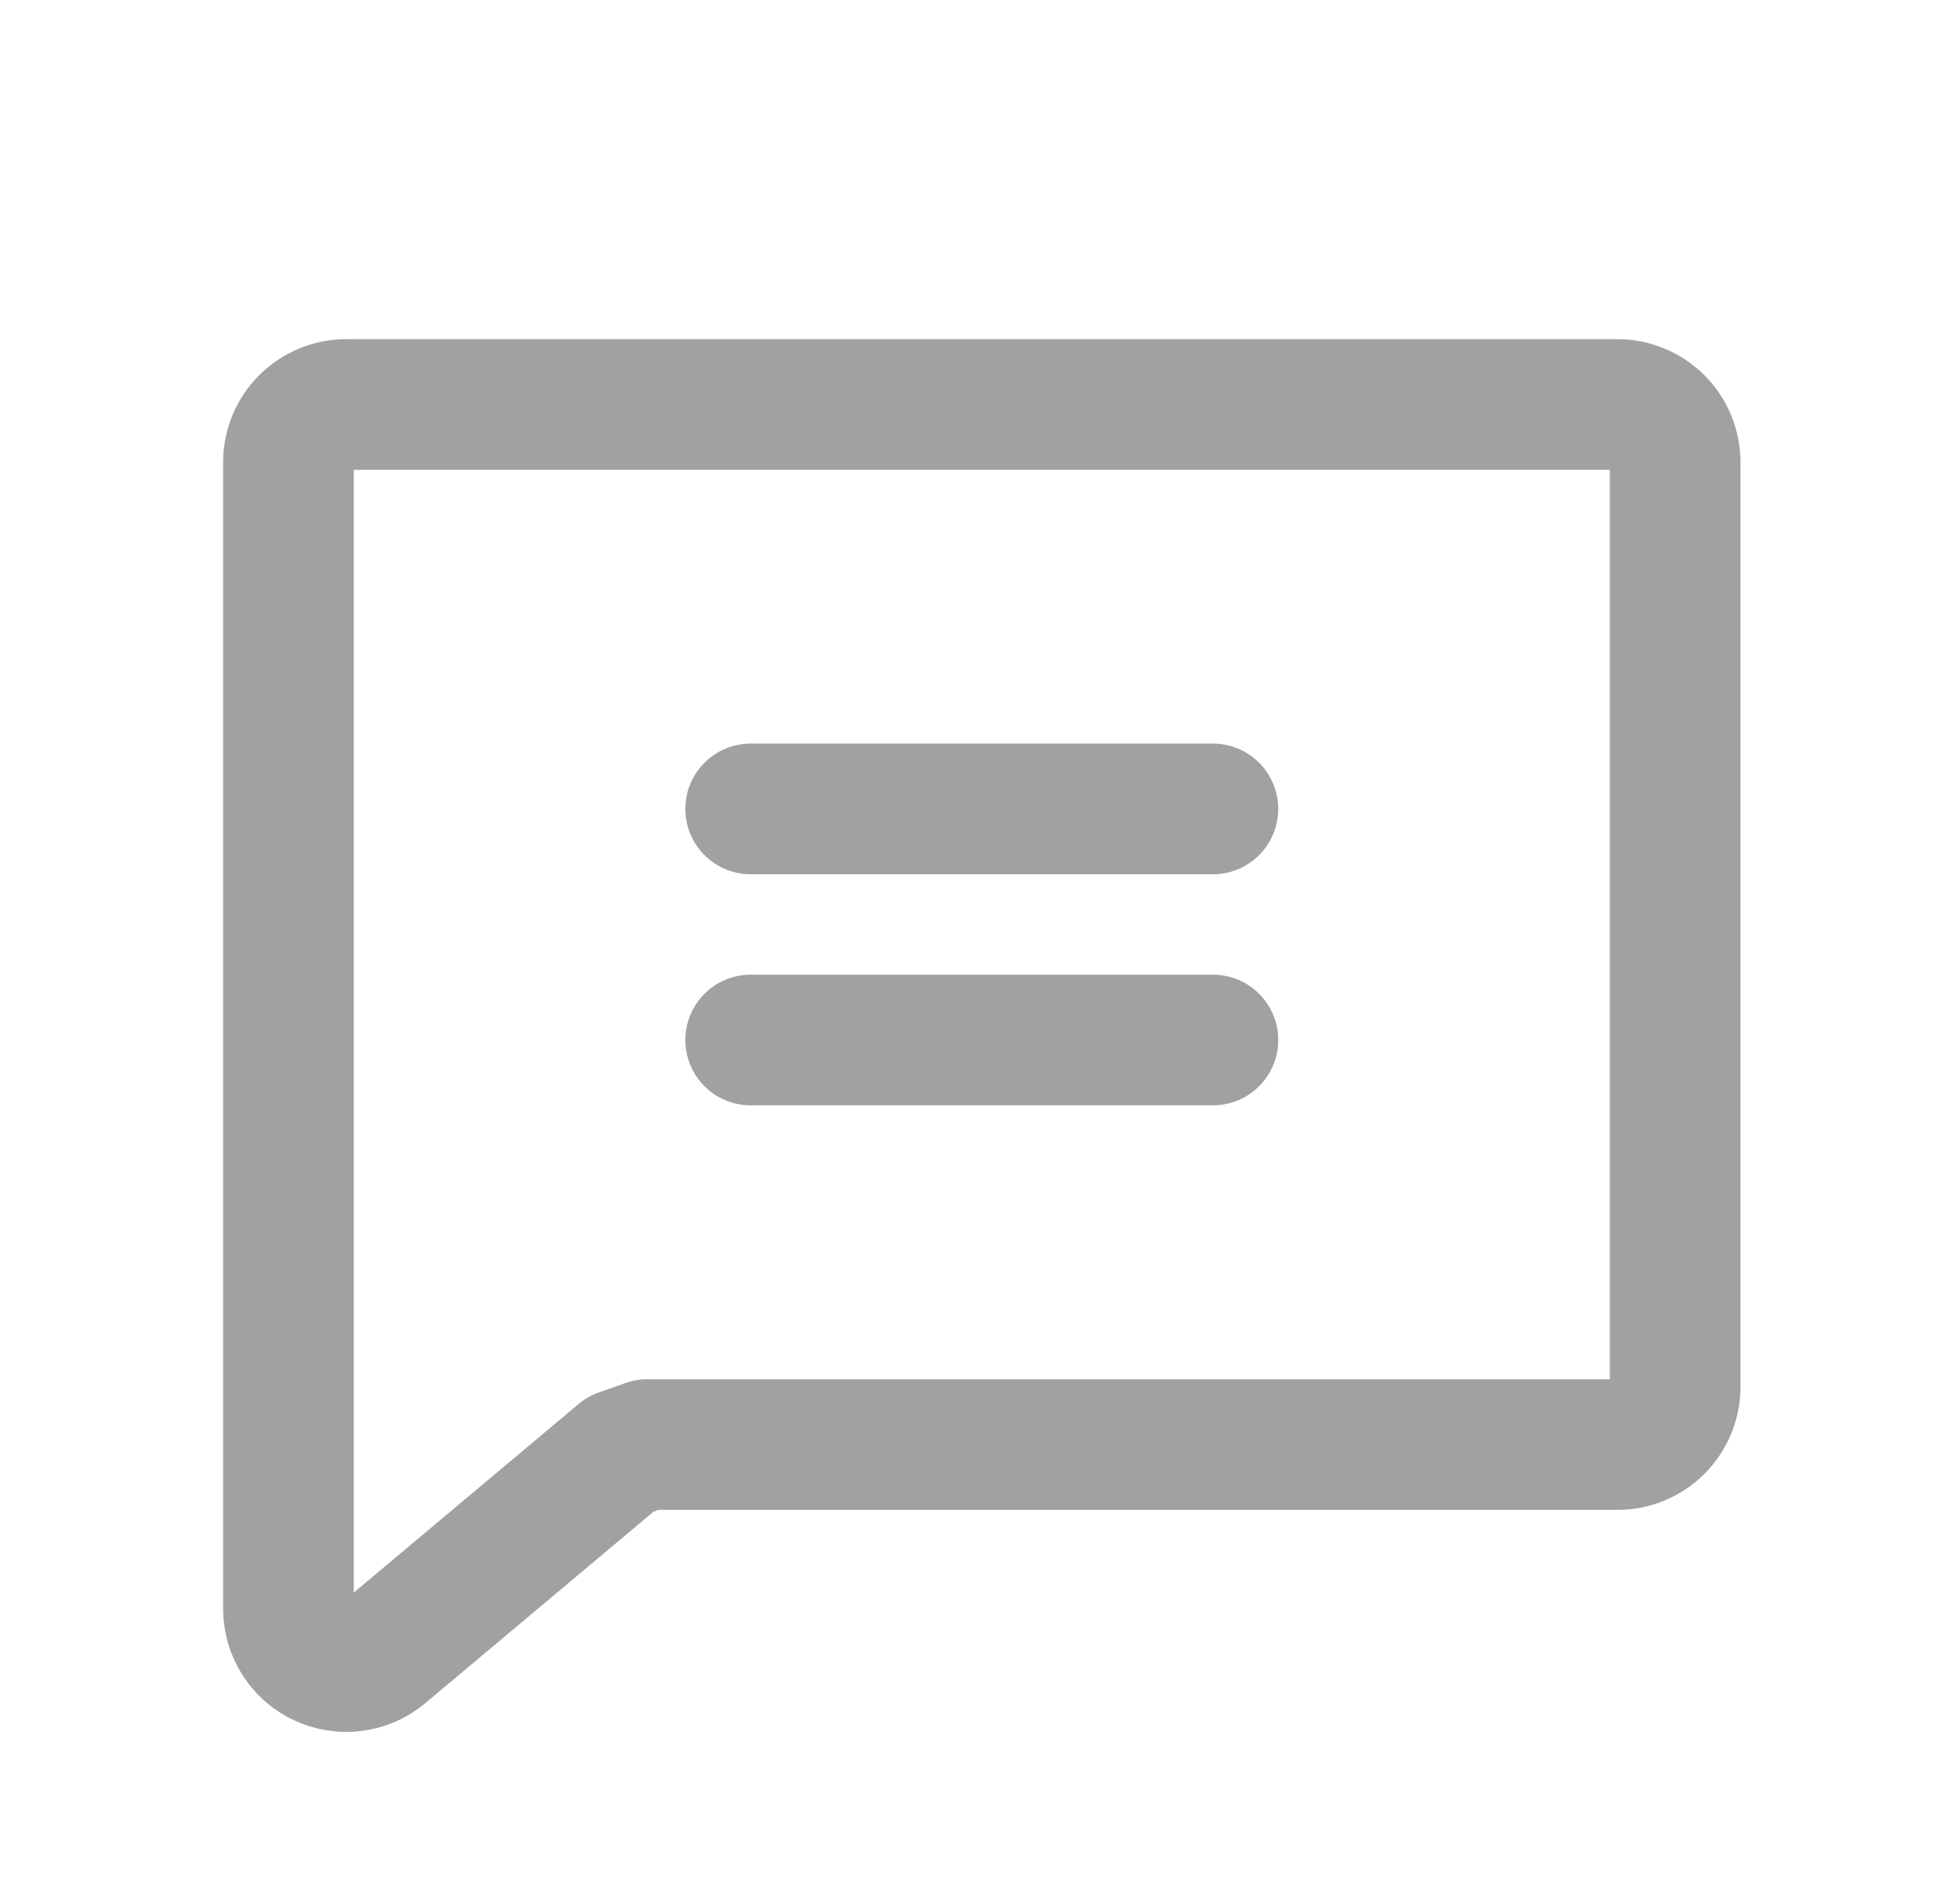 <svg width="30" height="29" viewBox="0 0 30 29" fill="none" xmlns="http://www.w3.org/2000/svg">
<path d="M9.5 22.254L5.863 25.305C5.734 25.412 5.578 25.48 5.412 25.501C5.246 25.522 5.078 25.496 4.926 25.425C4.774 25.355 4.646 25.243 4.556 25.102C4.465 24.961 4.416 24.798 4.415 24.631V7.076C4.415 6.841 4.508 6.616 4.674 6.45C4.84 6.285 5.065 6.191 5.299 6.191H24.756C24.99 6.191 25.215 6.285 25.381 6.45C25.547 6.616 25.64 6.841 25.64 7.076V21.226C25.64 21.46 25.547 21.685 25.381 21.851C25.215 22.017 24.99 22.11 24.756 22.11H9.909L9.5 22.254Z" stroke="#A1A1A1" stroke-width="2" stroke-linecap="round" stroke-linejoin="round"/>
<path d="M11.49 12.381H18.565" stroke="#A1A1A1" stroke-width="2" stroke-linecap="round" stroke-linejoin="round"/>
<path d="M11.49 15.918H18.565" stroke="#A1A1A1" stroke-width="2" stroke-linecap="round" stroke-linejoin="round"/>
</svg>
